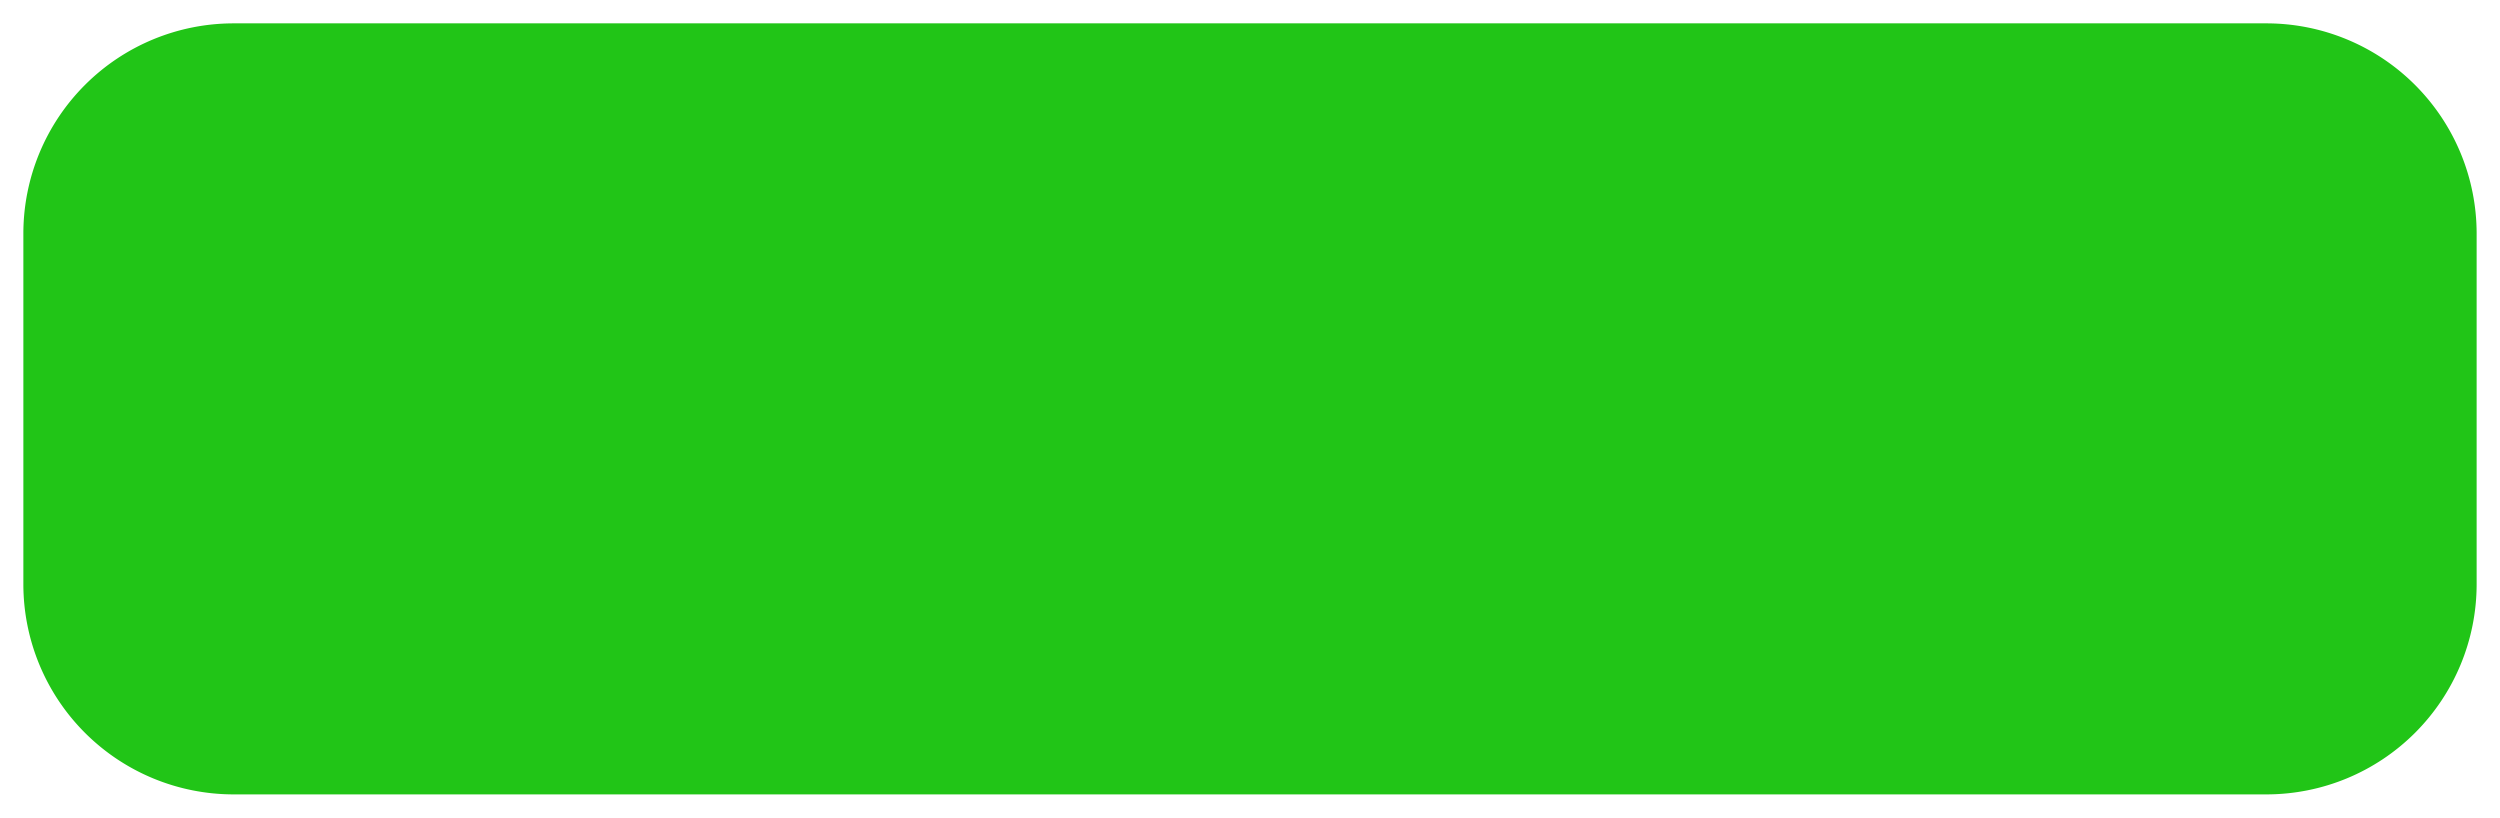 ﻿<?xml version="1.0" encoding="utf-8"?>
<svg version="1.1" xmlns:xlink="http://www.w3.org/1999/xlink" width="107px" height="35px" xmlns="http://www.w3.org/2000/svg">
  <defs>
    <linearGradient gradientUnits="userSpaceOnUse" x1="254.5" y1="514" x2="254.5" y2="549" id="LinearGradient69">
      <stop id="Stop70" stop-color="#21c517" offset="0" />
      <stop id="Stop71" stop-color="#21c517" offset="0.98" />
      <stop id="Stop72" stop-color="#e4e4e4" offset="1" />
    </linearGradient>
  </defs>
  <g transform="matrix(1 0 0 1 -201 -514 )">
    <path d="M 202 524  A 9 9 0 0 1 211 515 L 298 515  A 9 9 0 0 1 307 524 L 307 539  A 9 9 0 0 1 298 548 L 211 548  A 9 9 0 0 1 202 539 L 202 524  Z " fill-rule="nonzero" fill="url(#LinearGradient69)" stroke="none" />
  </g>
</svg>